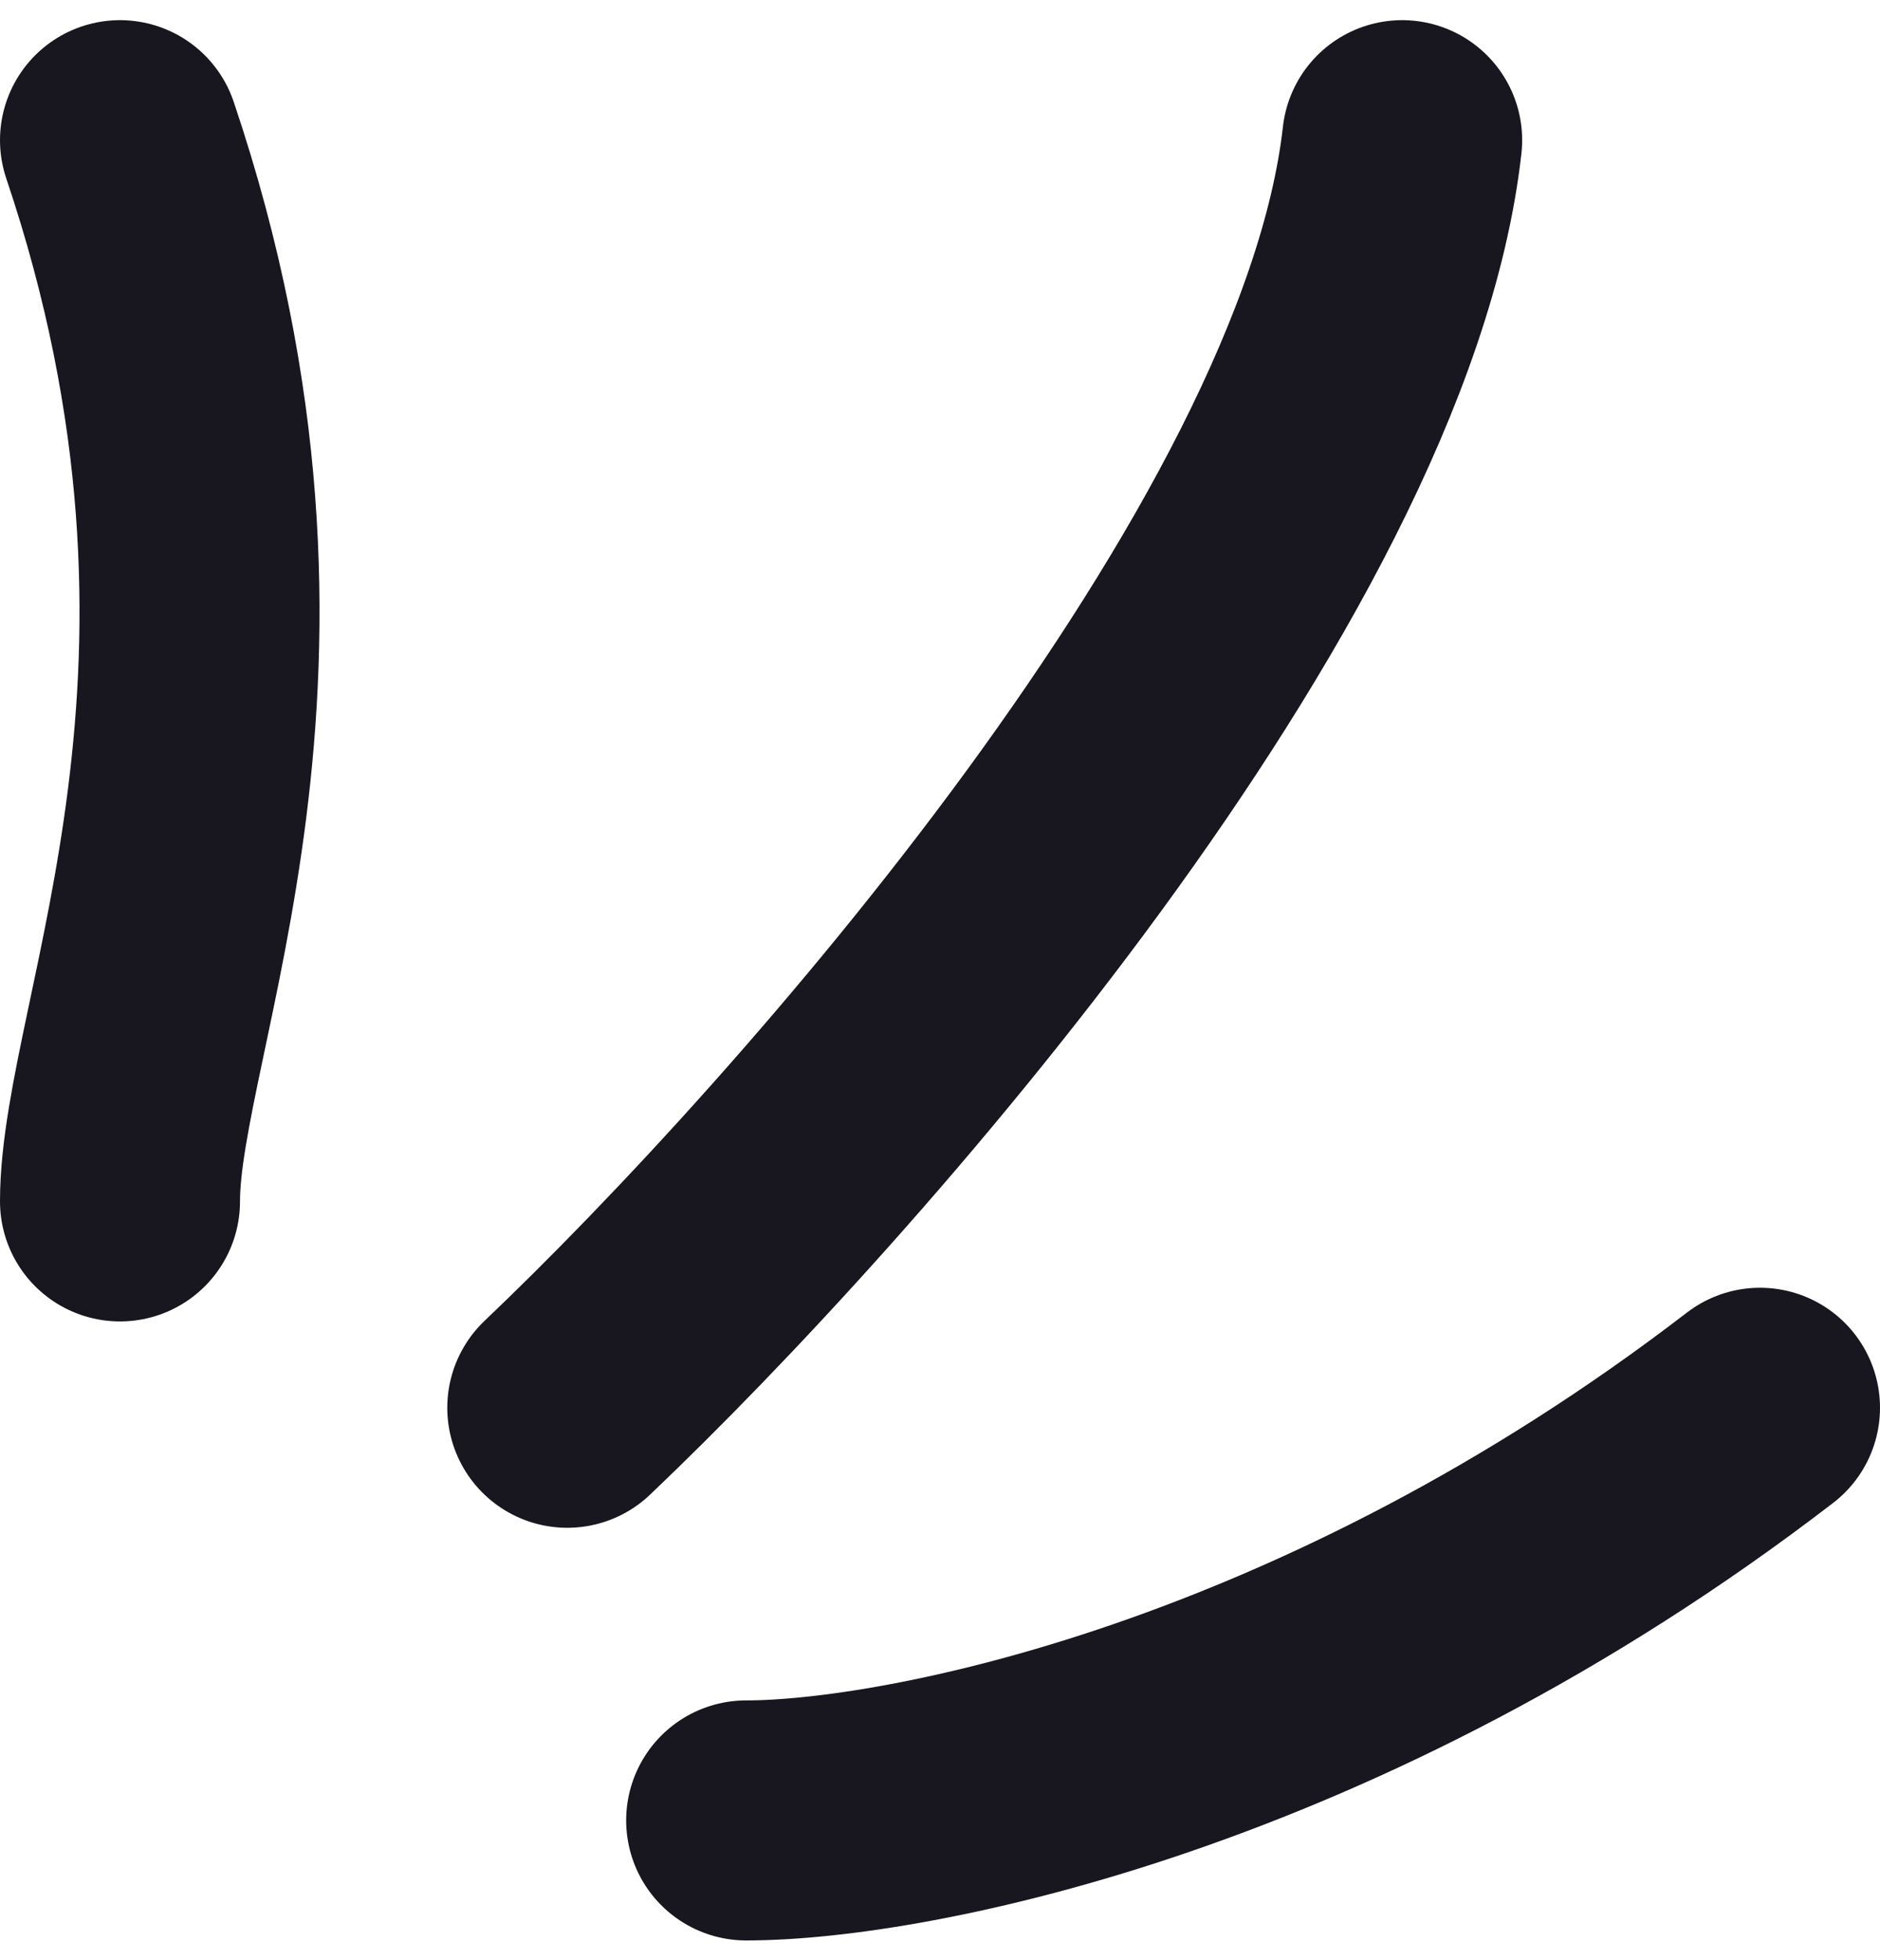 <svg width="47" height="49" viewBox="0 0 47 49" fill="none" xmlns="http://www.w3.org/2000/svg">
<path d="M3 30.031C3 25.61 7.473 16.768 3 3.504M14.182 35.189C20.642 29.048 33.862 14.115 35.054 3.504M18.654 45.504C22.63 45.504 33.266 43.441 44 35.189" stroke="#181720" stroke-width="6" stroke-linecap="round" stroke-linejoin="round"/>
</svg>
